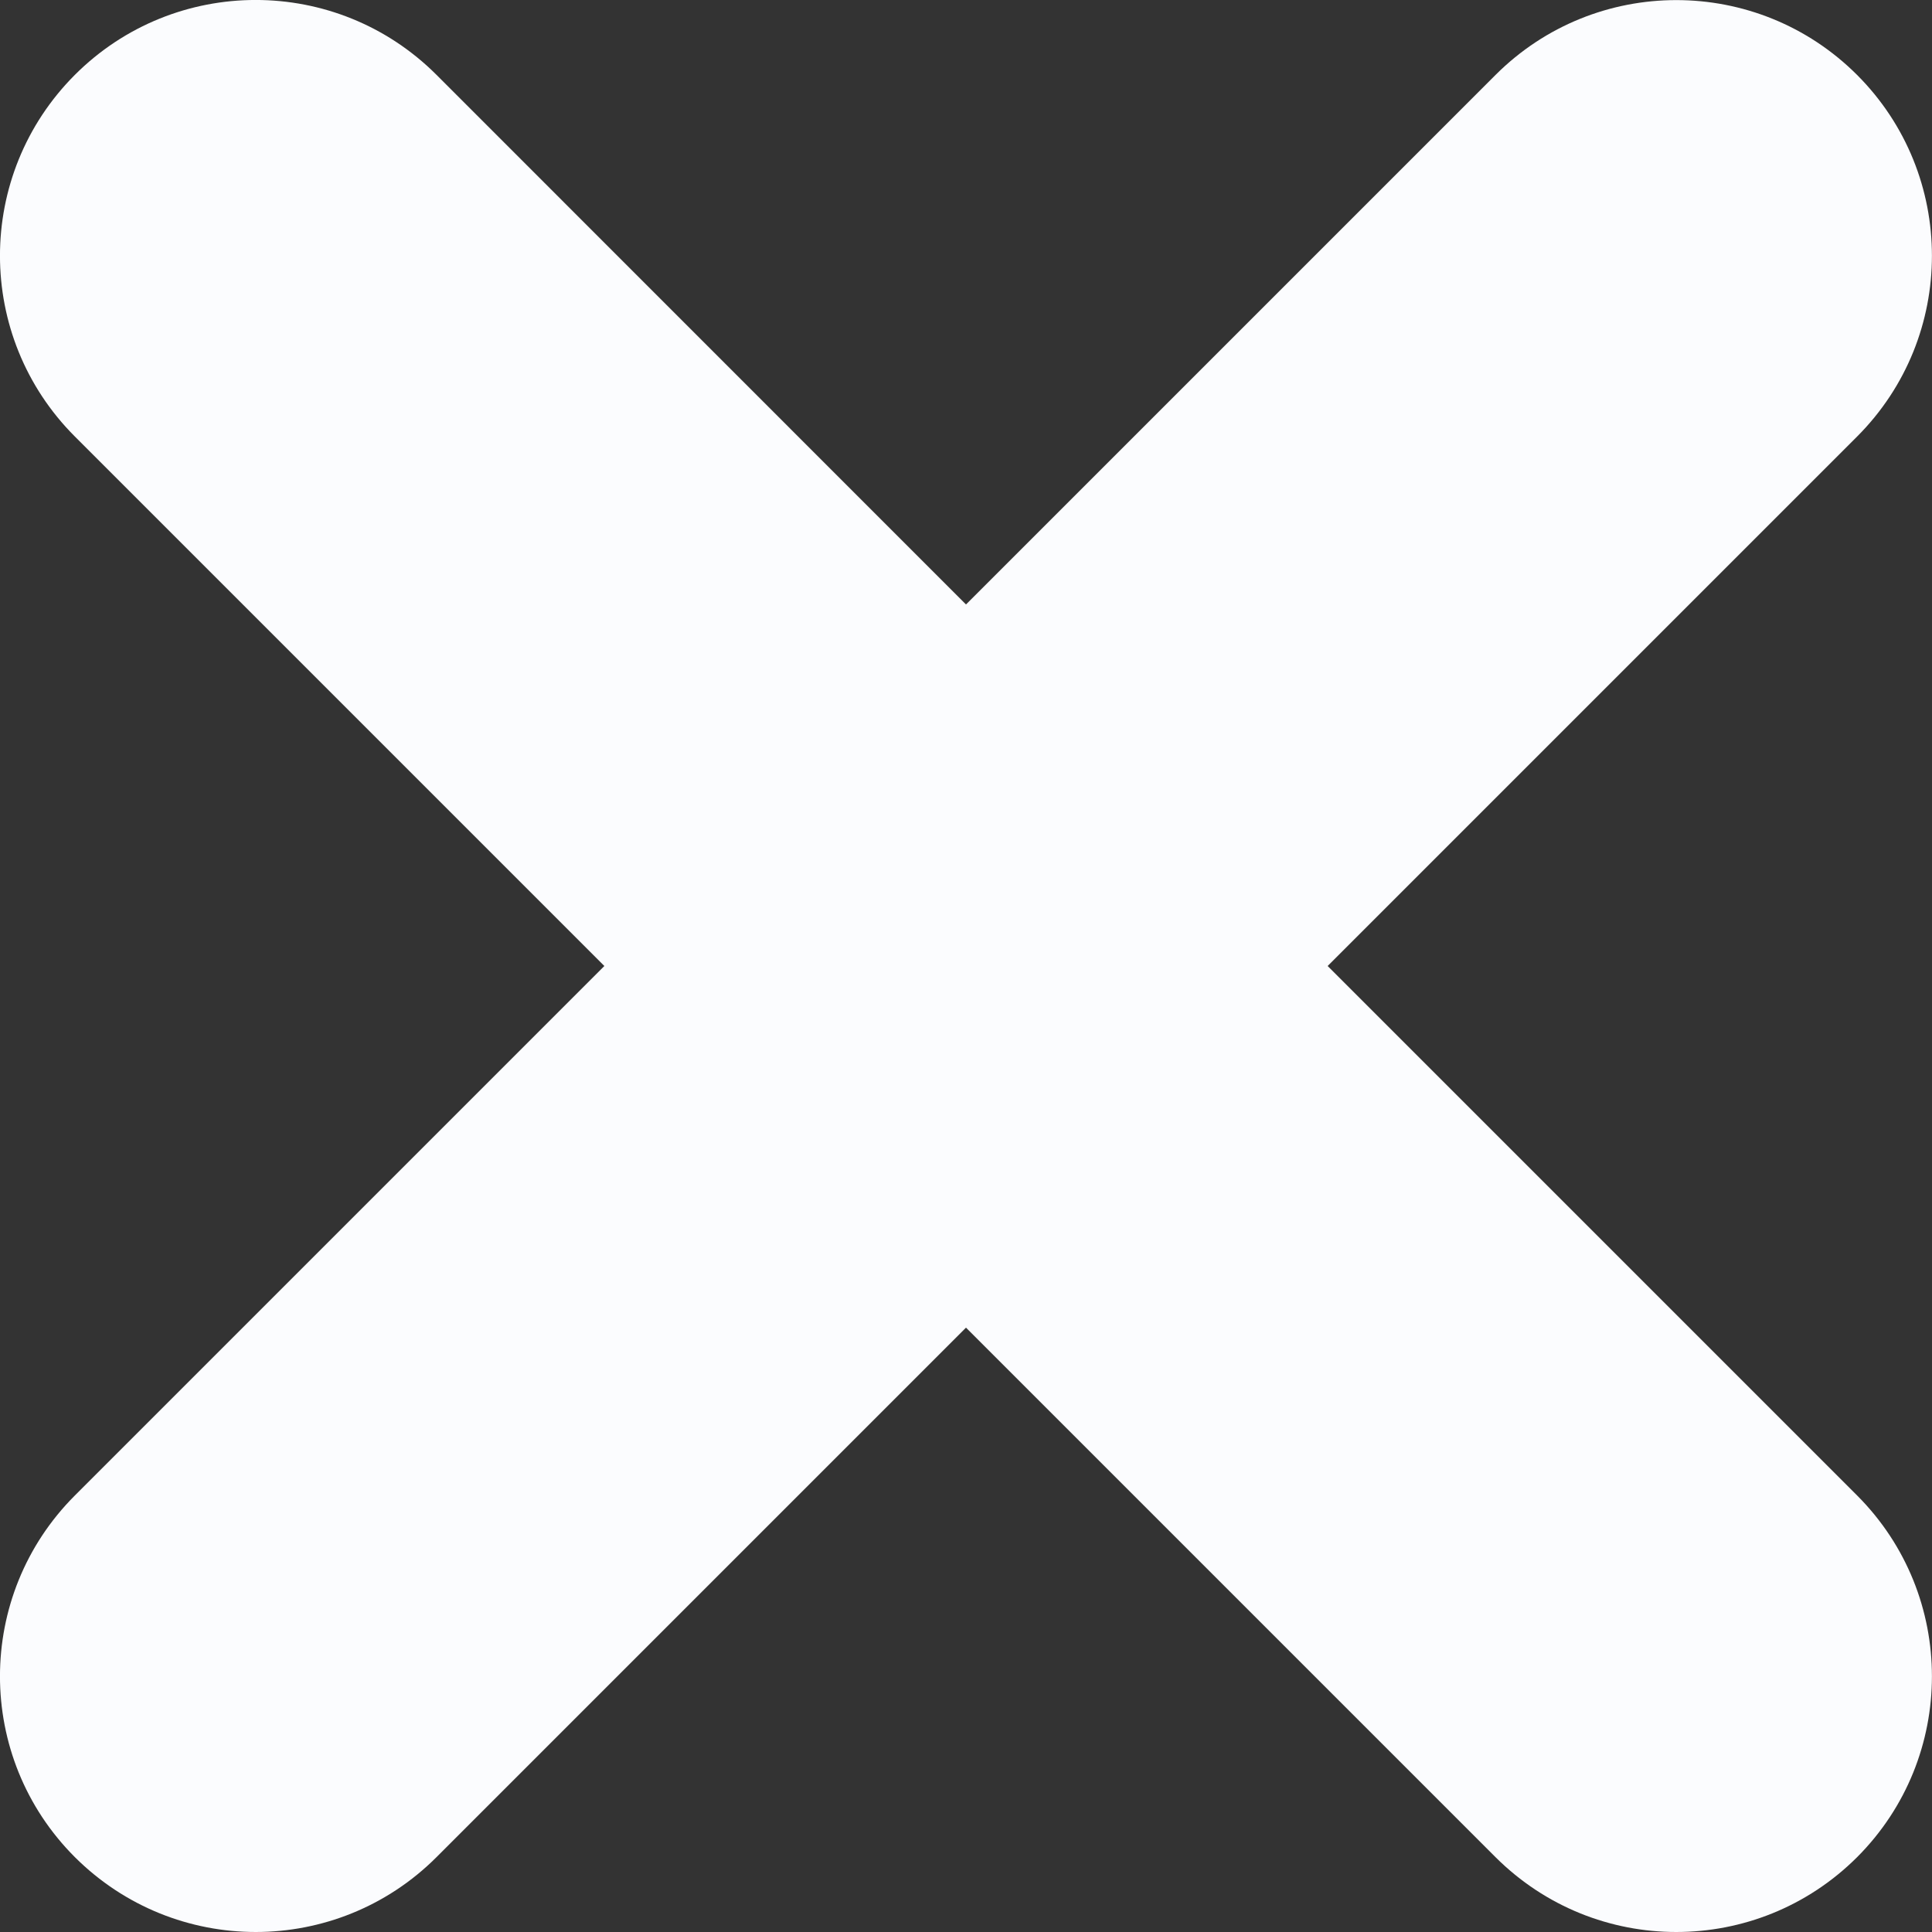 <svg width="16" height="16" viewBox="0 0 16 16" fill="none" xmlns="http://www.w3.org/2000/svg">
<rect x="0" y="0" width="16" height="16" fill="#333333" stroke="none"/>
<path d="M15.38 12.385L10.995 8L15.38 3.615C16.206 2.788 16.206 1.448 15.38 0.621C14.553 -0.206 13.212 -0.206 12.385 0.621L8 5.006L3.615 0.62C2.788 -0.207 1.447 -0.207 0.62 0.62C-0.207 1.448 -0.207 2.788 0.62 3.615L5.005 8L0.62 12.385C-0.207 13.212 -0.207 14.553 0.62 15.38C1.034 15.793 1.576 16 2.118 16C2.659 16 3.202 15.793 3.615 15.38L8 10.995L12.385 15.38C12.799 15.793 13.34 16 13.882 16C14.425 16 14.966 15.793 15.38 15.38C16.206 14.553 16.206 13.212 15.38 12.385Z" fill="#FBFCFE"/>
</svg>
